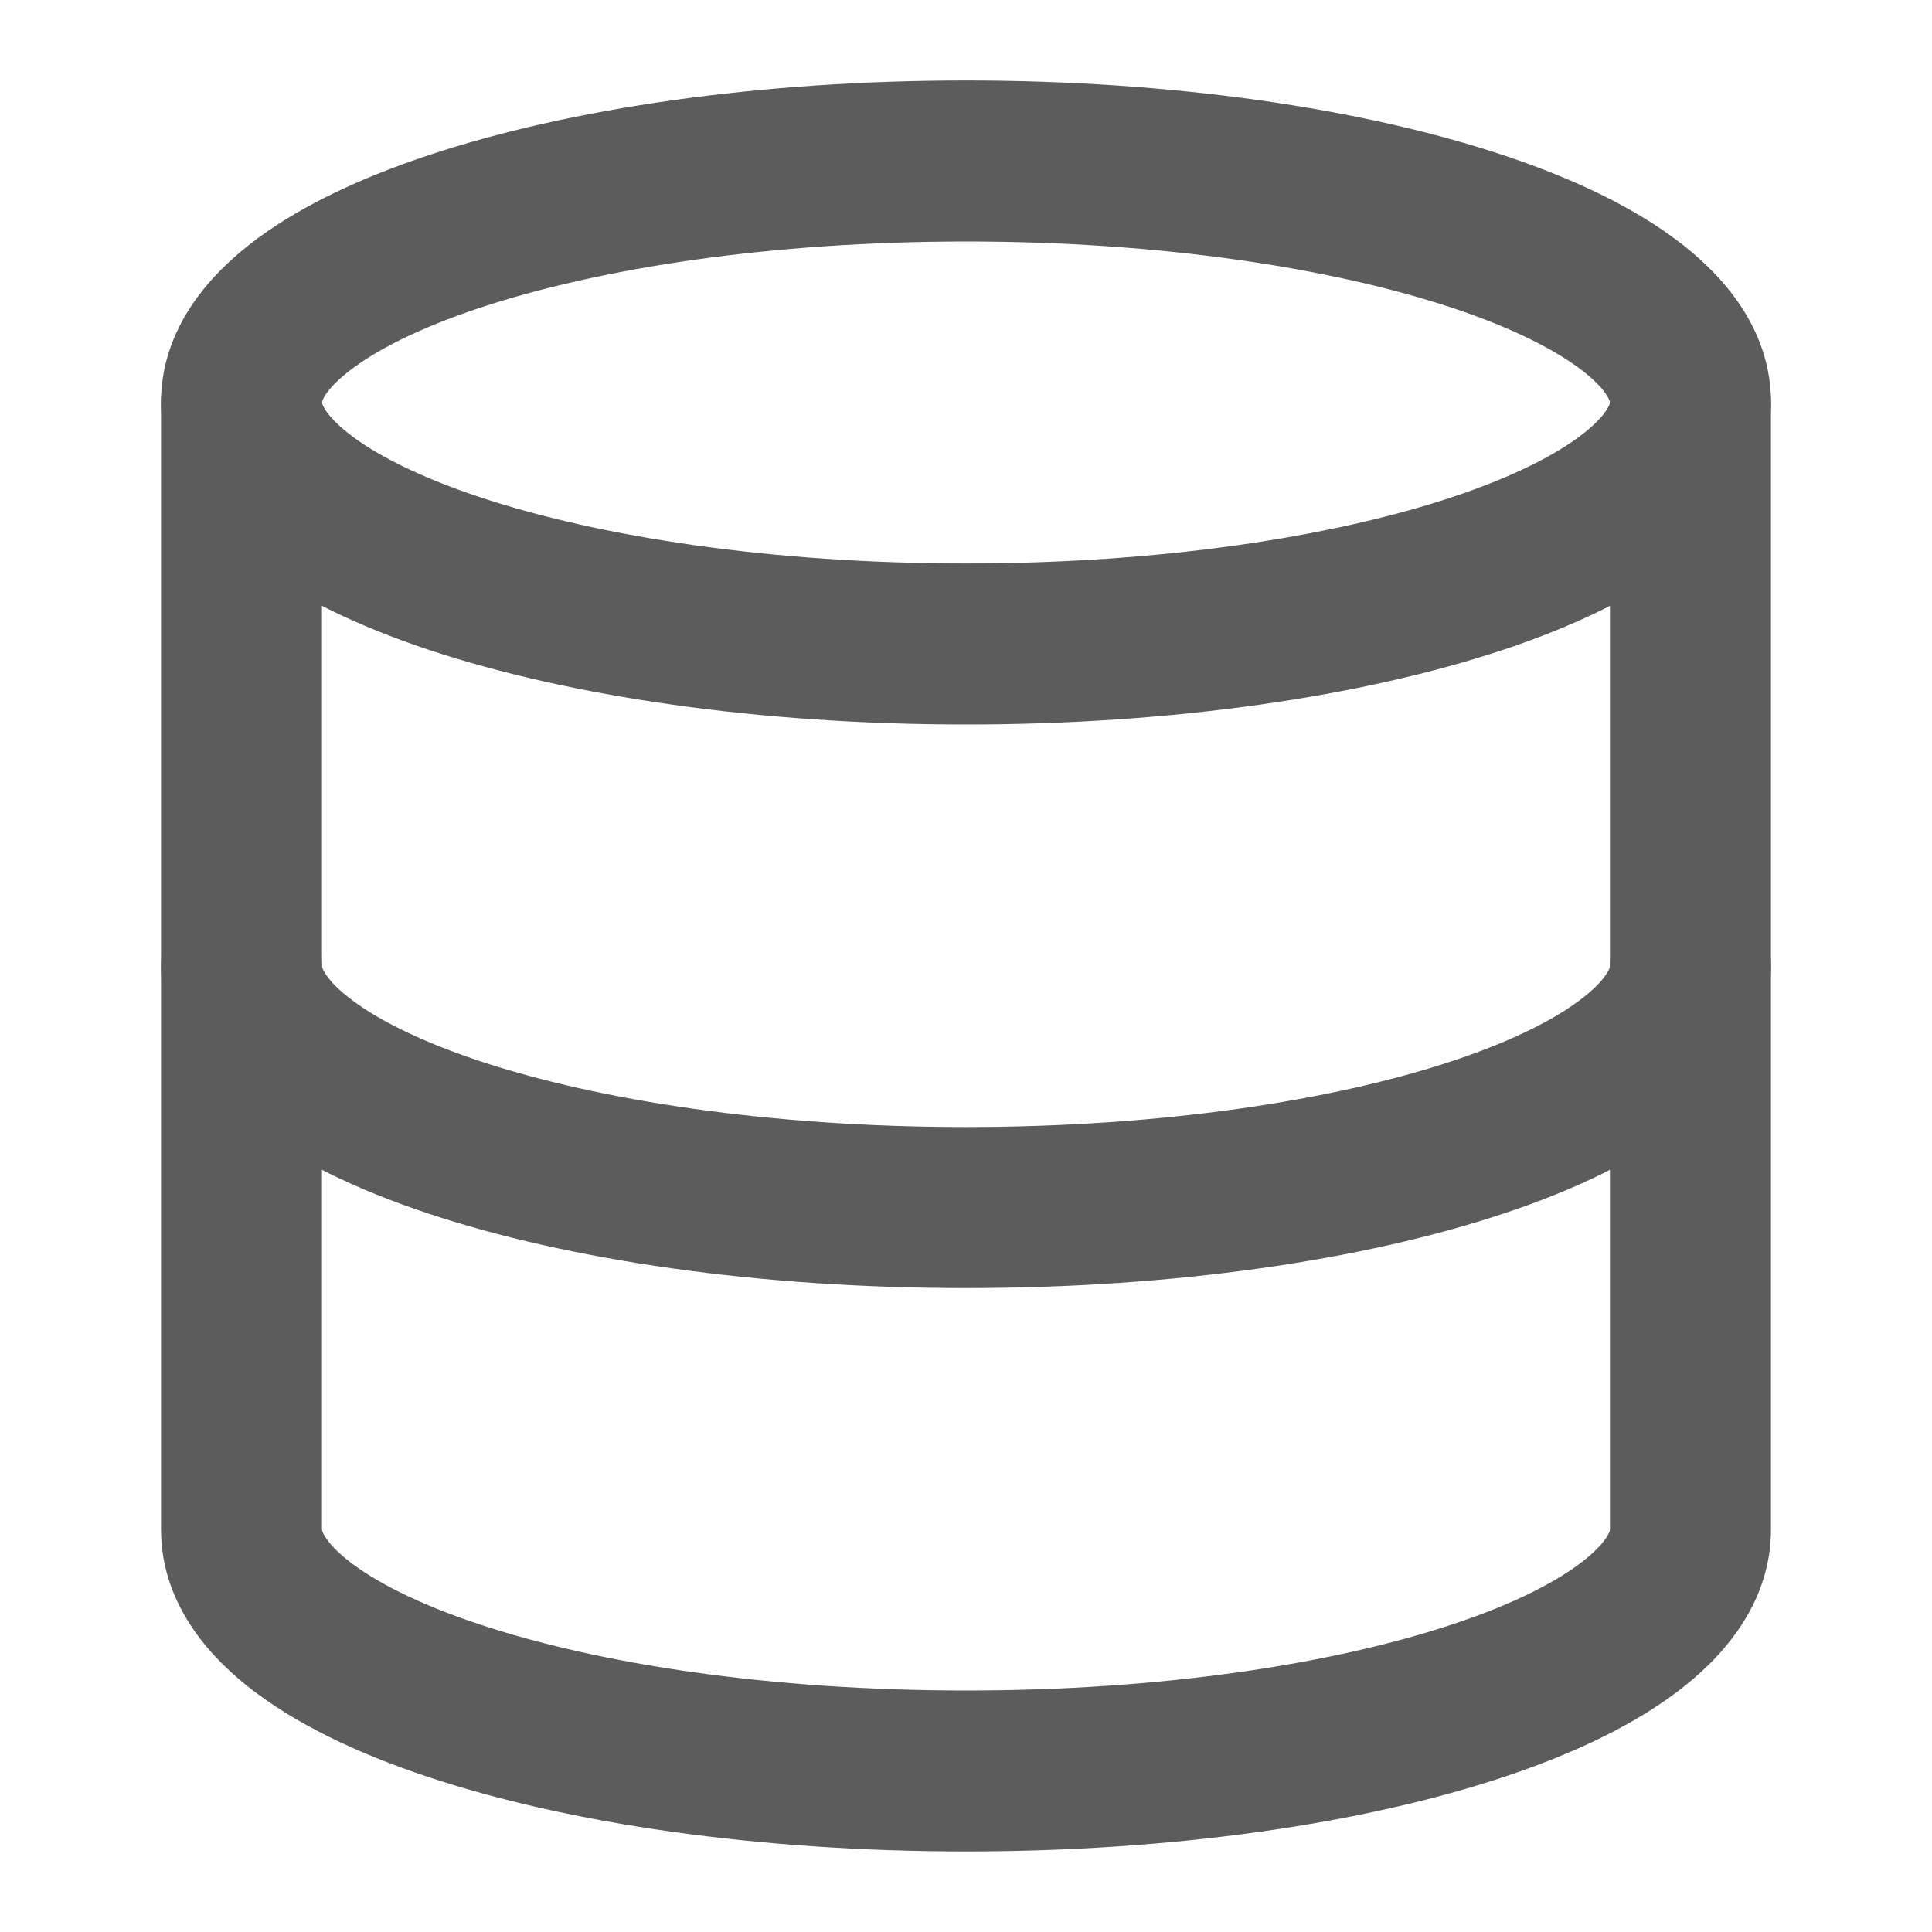 <svg width="20" height="20" viewBox="0 0 20 20" fill="none" xmlns="http://www.w3.org/2000/svg">
<path fill-rule="evenodd" clip-rule="evenodd" d="M3.333 4.166L3.333 4.166L3.333 4.166C3.333 4.167 3.333 4.171 3.336 4.179C3.339 4.188 3.346 4.207 3.362 4.234C3.398 4.292 3.47 4.378 3.605 4.485C3.88 4.702 4.33 4.934 4.96 5.144C6.212 5.561 7.993 5.833 10 5.833C12.006 5.833 13.788 5.561 15.04 5.144C15.67 4.934 16.119 4.702 16.395 4.485C16.53 4.378 16.602 4.292 16.637 4.234C16.654 4.207 16.661 4.188 16.664 4.179C16.666 4.171 16.666 4.167 16.666 4.166V4.166C16.666 4.166 16.667 4.162 16.664 4.154C16.661 4.144 16.654 4.126 16.637 4.098C16.602 4.041 16.53 3.954 16.395 3.848C16.119 3.631 15.67 3.399 15.04 3.189C13.788 2.772 12.006 2.5 10 2.5C7.993 2.5 6.212 2.772 4.96 3.189C4.33 3.399 3.88 3.631 3.605 3.848C3.47 3.954 3.398 4.041 3.362 4.098C3.346 4.126 3.339 4.144 3.336 4.154C3.333 4.162 3.333 4.166 3.333 4.166ZM4.433 1.608C5.896 1.12 7.864 0.833 10 0.833C12.136 0.833 14.104 1.12 15.567 1.608C16.294 1.85 16.942 2.157 17.426 2.539C17.901 2.913 18.333 3.456 18.333 4.166C18.333 4.876 17.901 5.42 17.426 5.794C16.942 6.175 16.294 6.482 15.567 6.725C14.104 7.212 12.136 7.5 10 7.5C7.864 7.5 5.896 7.212 4.433 6.725C3.706 6.482 3.057 6.175 2.573 5.794C2.099 5.42 1.667 4.876 1.667 4.166C1.667 3.456 2.099 2.913 2.573 2.539C3.057 2.157 3.706 1.85 4.433 1.608Z" fill="#5C5C5C"/>
<path fill-rule="evenodd" clip-rule="evenodd" d="M2.5 9.167C2.96 9.167 3.333 9.54 3.333 10C3.333 10.002 3.333 10.006 3.336 10.015C3.339 10.025 3.346 10.044 3.363 10.071C3.398 10.129 3.469 10.215 3.603 10.321C3.876 10.538 4.323 10.769 4.951 10.979C6.199 11.395 7.98 11.667 10 11.667C12.019 11.667 13.801 11.395 15.048 10.979C15.677 10.769 16.123 10.538 16.396 10.321C16.53 10.215 16.602 10.129 16.637 10.071C16.654 10.044 16.661 10.025 16.664 10.015C16.666 10.006 16.666 10.002 16.666 10C16.666 9.54 17.04 9.167 17.5 9.167C17.96 9.167 18.333 9.54 18.333 10C18.333 10.708 17.905 11.252 17.431 11.628C16.949 12.01 16.302 12.317 15.576 12.559C14.116 13.047 12.147 13.334 10 13.334C7.853 13.334 5.884 13.047 4.423 12.559C3.697 12.317 3.051 12.01 2.568 11.628C2.094 11.252 1.667 10.708 1.667 10C1.667 9.54 2.04 9.167 2.5 9.167Z" fill="#5C5C5C"/>
<path fill-rule="evenodd" clip-rule="evenodd" d="M2.5 3.333C2.96 3.333 3.333 3.706 3.333 4.166V15.833C3.333 15.835 3.333 15.839 3.336 15.848C3.339 15.858 3.346 15.876 3.363 15.904C3.398 15.962 3.469 16.048 3.603 16.154C3.876 16.37 4.323 16.602 4.951 16.811C6.199 17.228 7.98 17.5 10 17.5C12.019 17.5 13.801 17.228 15.048 16.811C15.677 16.602 16.123 16.37 16.396 16.154C16.53 16.048 16.602 15.962 16.637 15.904C16.654 15.876 16.661 15.858 16.664 15.848C16.666 15.839 16.666 15.835 16.666 15.833V4.166C16.666 3.706 17.04 3.333 17.5 3.333C17.96 3.333 18.333 3.706 18.333 4.166V15.833C18.333 16.541 17.905 17.085 17.431 17.46C16.949 17.843 16.302 18.15 15.576 18.392C14.116 18.88 12.147 19.166 10 19.166C7.853 19.166 5.884 18.88 4.423 18.392C3.697 18.15 3.051 17.843 2.568 17.46C2.094 17.085 1.667 16.541 1.667 15.833V4.166C1.667 3.706 2.04 3.333 2.5 3.333Z" fill="#5C5C5C"/>
</svg>
